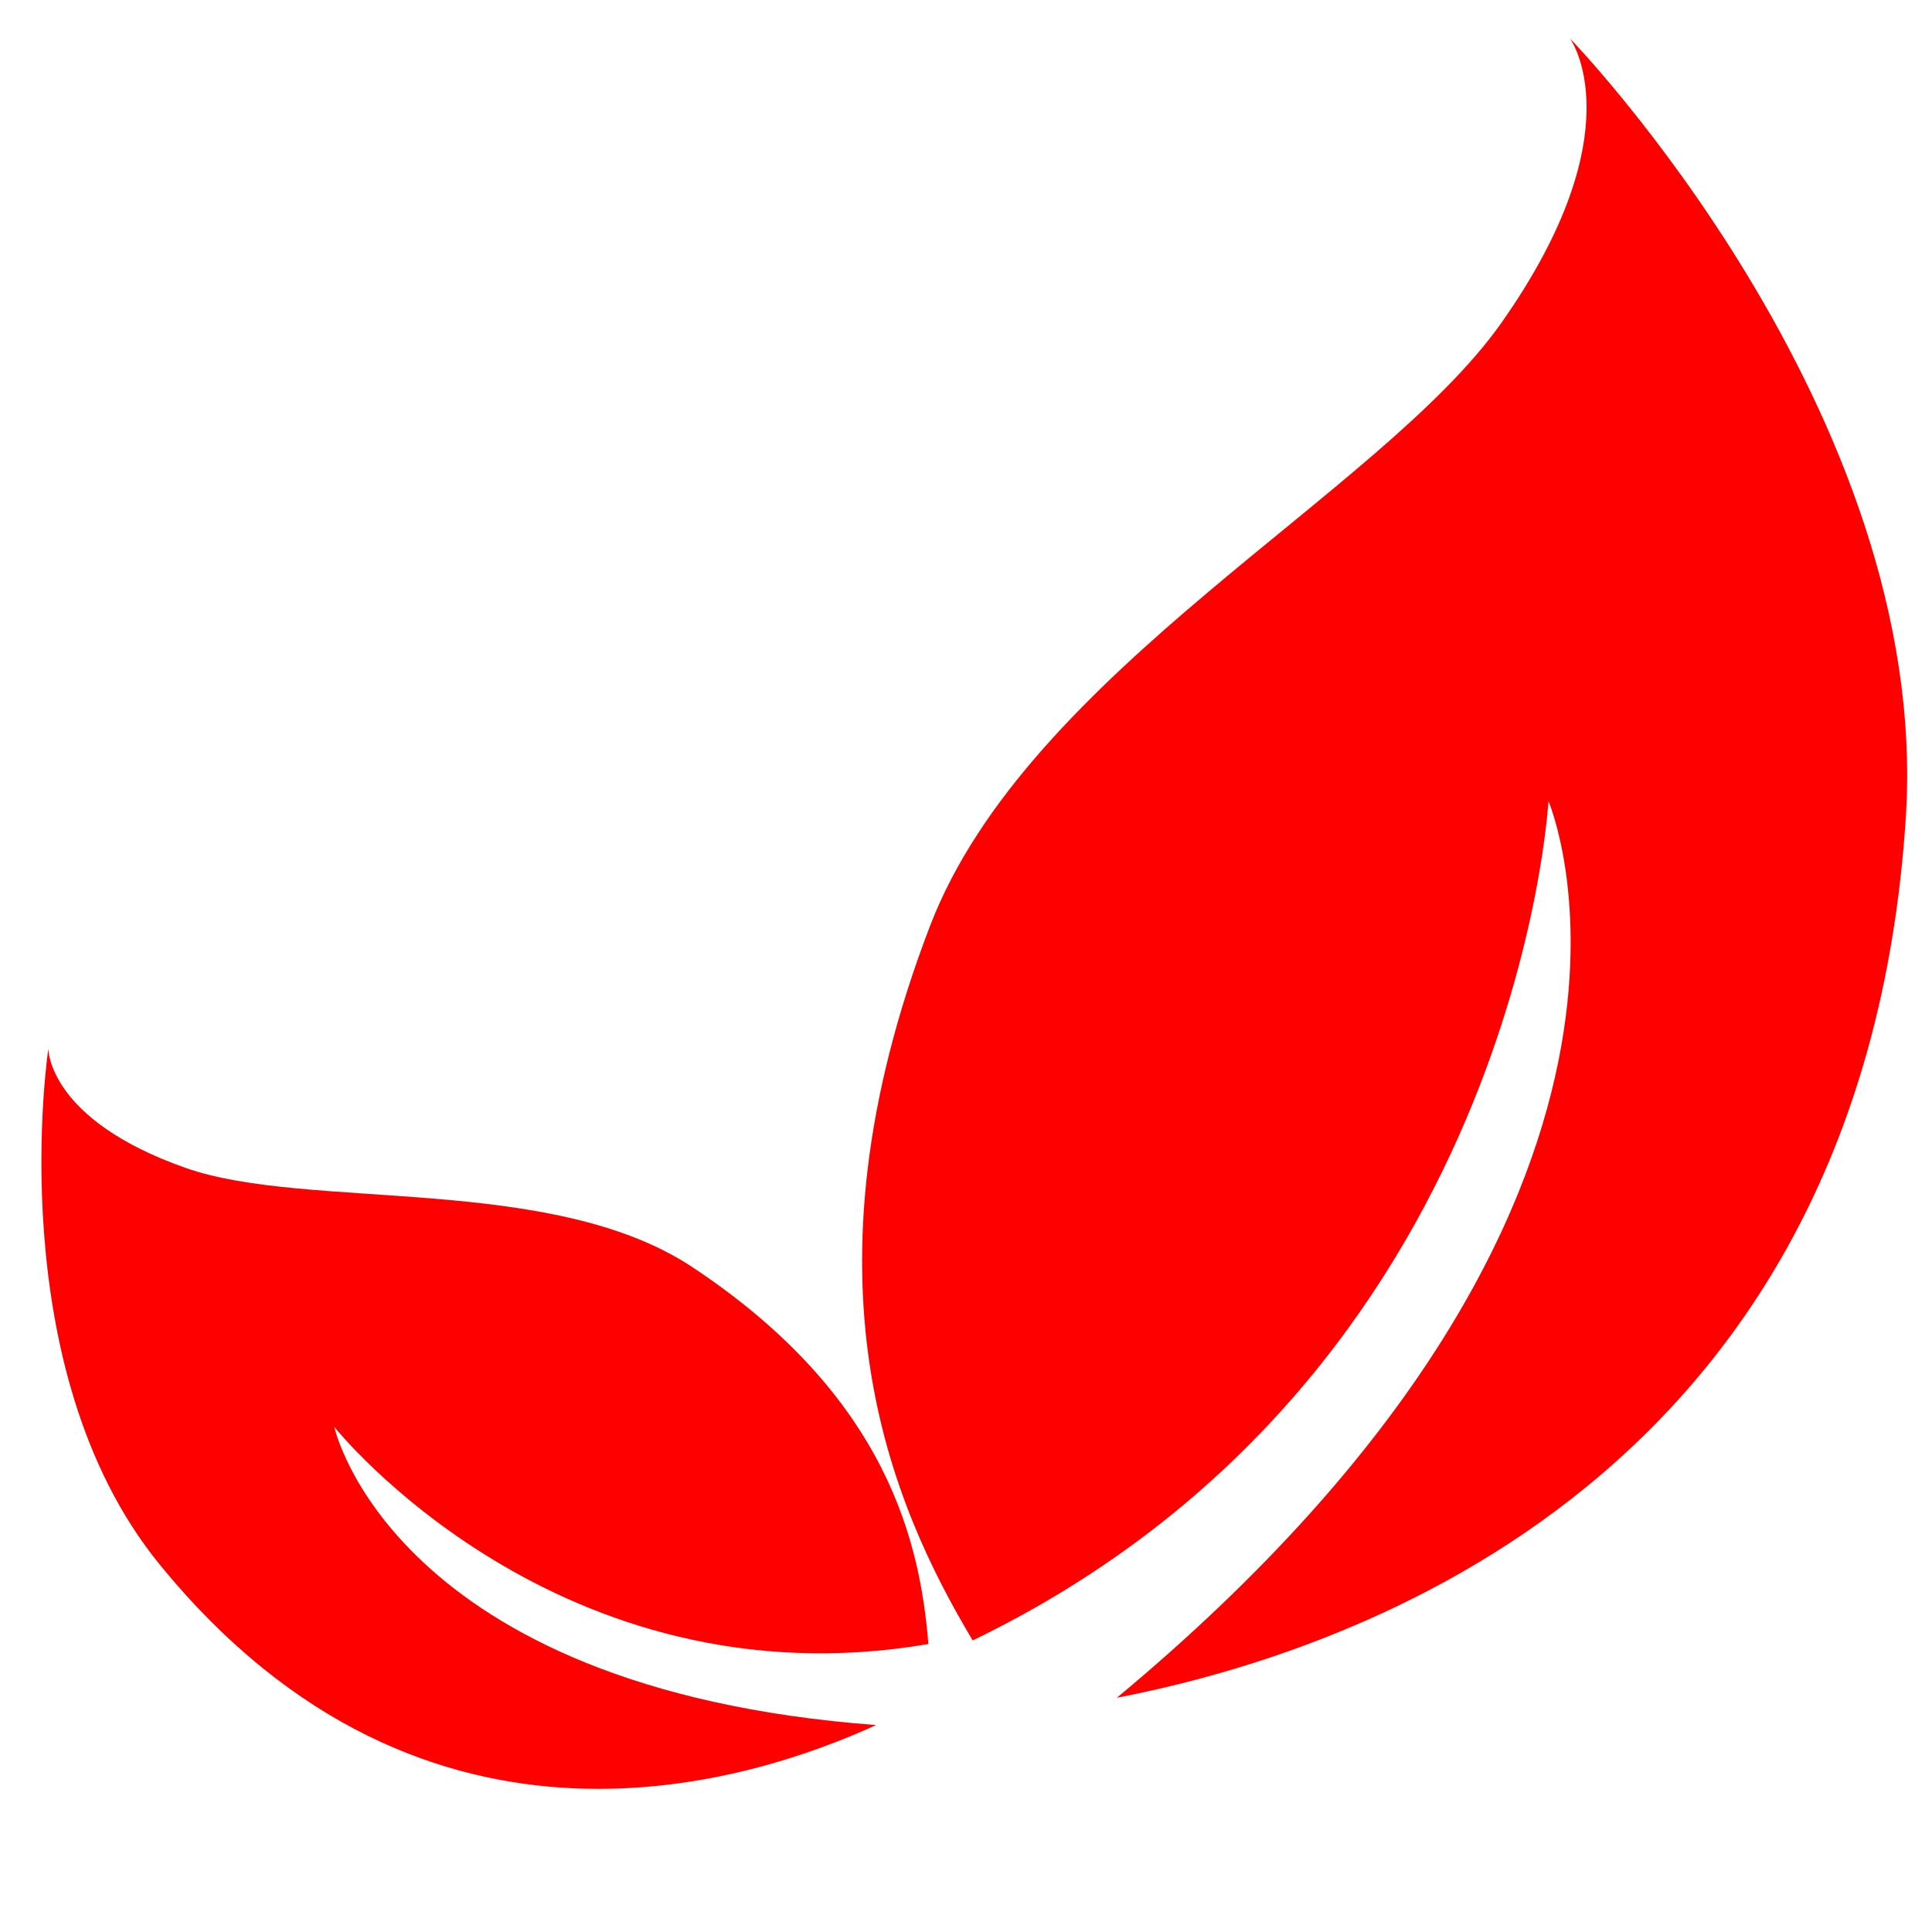 <svg xmlns="http://www.w3.org/2000/svg" xmlns:xlink="http://www.w3.org/1999/xlink" width="500" zoomAndPan="magnify" viewBox="0 0 375 375" height="500" preserveAspectRatio="xMidYMid meet" version="1.0"><defs><clipPath id="8b1338c9fb"><path d="M 167 7.5 L 371 7.5 L 371 330 L 167 330 Z M 167 7.5 " clip-rule="nonzero"/></clipPath></defs><g clip-path="url(#8b1338c9fb)"><path fill="#ff0000" d="M 300.551 155.473 C 300.551 155.473 294.59 267.266 188.797 318.406 C 172.977 291.867 154.078 248.629 180.527 179.707 C 199.52 130.23 268.023 95.828 291.379 62.723 C 317.777 25.281 304.73 7.461 304.73 7.461 C 304.73 7.461 374.98 79.91 369.918 158.648 C 361.406 290.895 256.996 321.703 216.781 329.539 C 333.582 232.355 300.551 155.473 300.551 155.473 " fill-opacity="1" fill-rule="nonzero"/></g><path fill="#ff0000" d="M 64.883 276.957 C 64.883 276.957 108.215 331.383 180.199 319.105 C 178.633 299.973 172.613 271.273 134.367 245.938 C 106.914 227.746 59.832 235.039 36.078 226.711 C 9.215 217.285 9.387 203.547 9.387 203.547 C 9.387 203.547 -0.039 265.559 30.922 303.578 C 82.914 367.445 146.875 345.371 170.059 334.836 C 75.898 327.777 64.883 276.957 64.883 276.957 " fill-opacity="1" fill-rule="nonzero"/></svg>